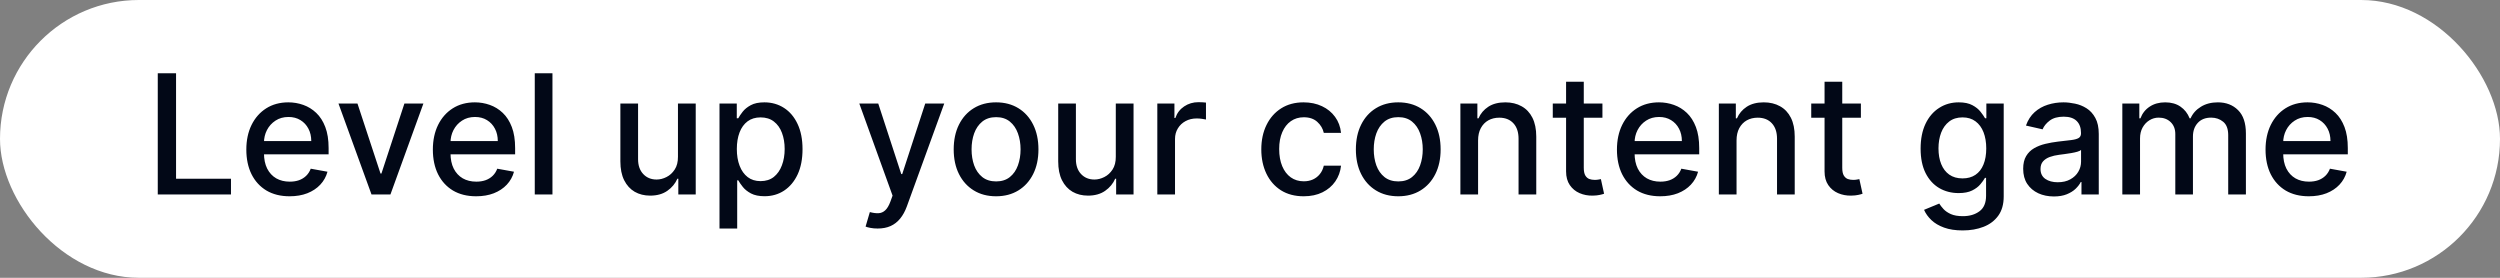 <svg width="180" height="20" viewBox="0 0 180 20" fill="none" xmlns="http://www.w3.org/2000/svg">
<rect x="0" y="0" width="180" height="20" fill="#808080" stroke="none"/>
<rect width="180" height="20" rx="10" fill="white"/>
<path d="M11.359 14V5.273H12.676V12.867H16.631V14H11.359ZM20.851 14.132C20.206 14.132 19.651 13.994 19.185 13.719C18.722 13.44 18.364 13.05 18.111 12.547C17.861 12.041 17.736 11.449 17.736 10.77C17.736 10.099 17.861 9.509 18.111 8.997C18.364 8.486 18.716 8.087 19.168 7.8C19.623 7.513 20.154 7.369 20.762 7.369C21.131 7.369 21.489 7.43 21.836 7.553C22.182 7.675 22.493 7.866 22.769 8.128C23.045 8.389 23.262 8.729 23.421 9.146C23.58 9.561 23.66 10.065 23.66 10.659V11.111H18.456V10.156H22.411C22.411 9.821 22.343 9.524 22.206 9.266C22.07 9.004 21.878 8.798 21.631 8.648C21.387 8.497 21.1 8.422 20.77 8.422C20.413 8.422 20.1 8.51 19.833 8.686C19.569 8.859 19.364 9.087 19.219 9.368C19.077 9.646 19.006 9.949 19.006 10.276V11.021C19.006 11.459 19.083 11.831 19.236 12.138C19.393 12.445 19.61 12.679 19.888 12.841C20.167 13 20.492 13.079 20.864 13.079C21.106 13.079 21.326 13.046 21.525 12.977C21.724 12.906 21.895 12.801 22.04 12.662C22.185 12.523 22.296 12.351 22.373 12.146L23.579 12.364C23.482 12.719 23.309 13.03 23.059 13.297C22.812 13.561 22.5 13.767 22.125 13.915C21.753 14.06 21.329 14.132 20.851 14.132ZM30.485 7.455L28.112 14H26.748L24.37 7.455H25.738L27.396 12.492H27.464L29.117 7.455H30.485ZM34.281 14.132C33.636 14.132 33.081 13.994 32.615 13.719C32.152 13.44 31.794 13.05 31.541 12.547C31.291 12.041 31.166 11.449 31.166 10.77C31.166 10.099 31.291 9.509 31.541 8.997C31.794 8.486 32.146 8.087 32.598 7.8C33.052 7.513 33.584 7.369 34.192 7.369C34.561 7.369 34.919 7.43 35.265 7.553C35.612 7.675 35.923 7.866 36.199 8.128C36.474 8.389 36.692 8.729 36.851 9.146C37.01 9.561 37.089 10.065 37.089 10.659V11.111H31.886V10.156H35.841C35.841 9.821 35.773 9.524 35.636 9.266C35.5 9.004 35.308 8.798 35.061 8.648C34.817 8.497 34.53 8.422 34.2 8.422C33.842 8.422 33.53 8.51 33.263 8.686C32.998 8.859 32.794 9.087 32.649 9.368C32.507 9.646 32.436 9.949 32.436 10.276V11.021C32.436 11.459 32.513 11.831 32.666 12.138C32.822 12.445 33.04 12.679 33.318 12.841C33.596 13 33.922 13.079 34.294 13.079C34.535 13.079 34.755 13.046 34.954 12.977C35.153 12.906 35.325 12.801 35.47 12.662C35.615 12.523 35.726 12.351 35.802 12.146L37.008 12.364C36.912 12.719 36.739 13.03 36.489 13.297C36.241 13.561 35.93 13.767 35.555 13.915C35.183 14.06 34.758 14.132 34.281 14.132ZM39.777 5.273V14H38.503V5.273H39.777ZM48.813 11.286V7.455H50.092V14H48.839V12.867H48.771C48.62 13.216 48.379 13.507 48.046 13.74C47.717 13.97 47.306 14.085 46.815 14.085C46.394 14.085 46.022 13.993 45.698 13.808C45.377 13.621 45.124 13.344 44.94 12.977C44.758 12.611 44.667 12.158 44.667 11.618V7.455H45.941V11.464C45.941 11.911 46.065 12.266 46.312 12.53C46.559 12.794 46.88 12.926 47.275 12.926C47.514 12.926 47.751 12.867 47.987 12.747C48.225 12.628 48.423 12.447 48.579 12.206C48.738 11.964 48.816 11.658 48.813 11.286ZM51.804 16.454V7.455H53.048V8.516H53.155C53.228 8.379 53.335 8.222 53.474 8.043C53.614 7.864 53.807 7.707 54.054 7.574C54.301 7.438 54.628 7.369 55.034 7.369C55.562 7.369 56.034 7.503 56.449 7.77C56.864 8.037 57.189 8.422 57.425 8.925C57.663 9.428 57.782 10.033 57.782 10.74C57.782 11.447 57.665 12.054 57.429 12.56C57.193 13.062 56.869 13.45 56.457 13.723C56.045 13.993 55.575 14.128 55.047 14.128C54.649 14.128 54.324 14.061 54.071 13.928C53.821 13.794 53.625 13.638 53.483 13.459C53.341 13.28 53.231 13.121 53.155 12.982H53.078V16.454H51.804ZM53.052 10.727C53.052 11.188 53.119 11.591 53.253 11.938C53.386 12.284 53.579 12.555 53.832 12.751C54.085 12.945 54.395 13.041 54.761 13.041C55.142 13.041 55.46 12.94 55.716 12.739C55.971 12.534 56.165 12.257 56.295 11.908C56.429 11.558 56.496 11.165 56.496 10.727C56.496 10.296 56.43 9.908 56.3 9.564C56.172 9.22 55.978 8.949 55.72 8.75C55.464 8.551 55.145 8.452 54.761 8.452C54.392 8.452 54.079 8.547 53.824 8.737C53.571 8.928 53.379 9.193 53.248 9.534C53.118 9.875 53.052 10.273 53.052 10.727ZM63.191 16.454C63.001 16.454 62.828 16.439 62.671 16.408C62.515 16.379 62.399 16.348 62.322 16.314L62.629 15.27C62.862 15.332 63.069 15.359 63.251 15.351C63.433 15.342 63.593 15.274 63.732 15.146C63.874 15.018 63.999 14.81 64.107 14.52L64.265 14.085L61.87 7.455H63.234L64.891 12.534H64.96L66.617 7.455H67.985L65.288 14.874C65.163 15.214 65.004 15.503 64.811 15.739C64.617 15.977 64.387 16.156 64.12 16.276C63.853 16.395 63.544 16.454 63.191 16.454ZM71.717 14.132C71.103 14.132 70.568 13.992 70.111 13.71C69.653 13.429 69.298 13.036 69.045 12.53C68.792 12.024 68.666 11.433 68.666 10.757C68.666 10.078 68.792 9.484 69.045 8.976C69.298 8.467 69.653 8.072 70.111 7.791C70.568 7.51 71.103 7.369 71.717 7.369C72.331 7.369 72.866 7.51 73.324 7.791C73.781 8.072 74.136 8.467 74.389 8.976C74.642 9.484 74.768 10.078 74.768 10.757C74.768 11.433 74.642 12.024 74.389 12.53C74.136 13.036 73.781 13.429 73.324 13.71C72.866 13.992 72.331 14.132 71.717 14.132ZM71.721 13.062C72.119 13.062 72.449 12.957 72.71 12.747C72.971 12.537 73.165 12.257 73.29 11.908C73.417 11.558 73.481 11.173 73.481 10.753C73.481 10.335 73.417 9.952 73.29 9.602C73.165 9.25 72.971 8.967 72.71 8.754C72.449 8.541 72.119 8.435 71.721 8.435C71.321 8.435 70.989 8.541 70.724 8.754C70.463 8.967 70.268 9.25 70.14 9.602C70.015 9.952 69.953 10.335 69.953 10.753C69.953 11.173 70.015 11.558 70.14 11.908C70.268 12.257 70.463 12.537 70.724 12.747C70.989 12.957 71.321 13.062 71.721 13.062ZM80.337 11.286V7.455H81.615V14H80.362V12.867H80.294C80.144 13.216 79.902 13.507 79.57 13.74C79.24 13.97 78.83 14.085 78.338 14.085C77.918 14.085 77.546 13.993 77.222 13.808C76.901 13.621 76.648 13.344 76.463 12.977C76.281 12.611 76.191 12.158 76.191 11.618V7.455H77.465V11.464C77.465 11.911 77.588 12.266 77.835 12.53C78.083 12.794 78.404 12.926 78.799 12.926C79.037 12.926 79.274 12.867 79.51 12.747C79.749 12.628 79.946 12.447 80.103 12.206C80.261 11.964 80.34 11.658 80.337 11.286ZM83.327 14V7.455H84.559V8.494H84.627C84.746 8.142 84.957 7.865 85.258 7.663C85.562 7.459 85.905 7.357 86.289 7.357C86.368 7.357 86.462 7.359 86.57 7.365C86.681 7.371 86.768 7.378 86.83 7.386V8.605C86.779 8.591 86.688 8.575 86.557 8.558C86.427 8.538 86.296 8.528 86.165 8.528C85.864 8.528 85.596 8.592 85.36 8.72C85.127 8.845 84.942 9.02 84.806 9.244C84.67 9.466 84.601 9.719 84.601 10.003V14H83.327ZM93.866 14.132C93.232 14.132 92.687 13.989 92.229 13.702C91.775 13.412 91.425 13.013 91.181 12.504C90.937 11.996 90.814 11.413 90.814 10.757C90.814 10.092 90.939 9.506 91.189 8.997C91.439 8.486 91.792 8.087 92.246 7.8C92.701 7.513 93.236 7.369 93.853 7.369C94.35 7.369 94.793 7.462 95.182 7.646C95.572 7.828 95.885 8.084 96.124 8.413C96.366 8.743 96.509 9.128 96.555 9.568H95.314C95.246 9.261 95.09 8.997 94.846 8.776C94.604 8.554 94.28 8.443 93.874 8.443C93.519 8.443 93.208 8.537 92.941 8.724C92.677 8.909 92.471 9.173 92.323 9.517C92.175 9.858 92.101 10.261 92.101 10.727C92.101 11.204 92.174 11.617 92.319 11.963C92.464 12.31 92.668 12.578 92.932 12.768C93.199 12.959 93.513 13.054 93.874 13.054C94.116 13.054 94.334 13.01 94.53 12.922C94.729 12.831 94.895 12.702 95.029 12.534C95.165 12.367 95.26 12.165 95.314 11.929H96.555C96.509 12.352 96.371 12.73 96.141 13.062C95.911 13.395 95.603 13.656 95.216 13.847C94.833 14.037 94.383 14.132 93.866 14.132ZM100.674 14.132C100.061 14.132 99.525 13.992 99.068 13.71C98.61 13.429 98.255 13.036 98.002 12.53C97.749 12.024 97.623 11.433 97.623 10.757C97.623 10.078 97.749 9.484 98.002 8.976C98.255 8.467 98.61 8.072 99.068 7.791C99.525 7.51 100.061 7.369 100.674 7.369C101.288 7.369 101.823 7.51 102.281 7.791C102.738 8.072 103.093 8.467 103.346 8.976C103.599 9.484 103.725 10.078 103.725 10.757C103.725 11.433 103.599 12.024 103.346 12.53C103.093 13.036 102.738 13.429 102.281 13.71C101.823 13.992 101.288 14.132 100.674 14.132ZM100.678 13.062C101.076 13.062 101.406 12.957 101.667 12.747C101.928 12.537 102.122 12.257 102.247 11.908C102.374 11.558 102.438 11.173 102.438 10.753C102.438 10.335 102.374 9.952 102.247 9.602C102.122 9.25 101.928 8.967 101.667 8.754C101.406 8.541 101.076 8.435 100.678 8.435C100.278 8.435 99.945 8.541 99.681 8.754C99.42 8.967 99.225 9.25 99.097 9.602C98.972 9.952 98.91 10.335 98.91 10.753C98.91 11.173 98.972 11.558 99.097 11.908C99.225 12.257 99.42 12.537 99.681 12.747C99.945 12.957 100.278 13.062 100.678 13.062ZM106.422 10.114V14H105.148V7.455H106.371V8.52H106.452C106.602 8.173 106.838 7.895 107.159 7.685C107.483 7.474 107.89 7.369 108.382 7.369C108.828 7.369 109.219 7.463 109.554 7.651C109.889 7.835 110.149 8.111 110.334 8.477C110.518 8.844 110.611 9.297 110.611 9.837V14H109.336V9.99C109.336 9.516 109.213 9.145 108.966 8.878C108.719 8.608 108.379 8.473 107.947 8.473C107.652 8.473 107.389 8.537 107.159 8.665C106.932 8.793 106.751 8.98 106.618 9.227C106.487 9.472 106.422 9.767 106.422 10.114ZM115.375 7.455V8.477H111.8V7.455H115.375ZM112.758 5.886H114.032V12.078C114.032 12.325 114.069 12.511 114.143 12.636C114.217 12.758 114.312 12.842 114.429 12.888C114.548 12.93 114.677 12.952 114.817 12.952C114.919 12.952 115.008 12.945 115.085 12.93C115.162 12.916 115.221 12.905 115.264 12.896L115.494 13.949C115.42 13.977 115.315 14.006 115.179 14.034C115.042 14.065 114.872 14.082 114.667 14.085C114.332 14.091 114.02 14.031 113.73 13.906C113.44 13.781 113.206 13.588 113.027 13.327C112.848 13.065 112.758 12.737 112.758 12.342V5.886ZM119.535 14.132C118.89 14.132 118.335 13.994 117.869 13.719C117.406 13.44 117.048 13.05 116.795 12.547C116.545 12.041 116.42 11.449 116.42 10.77C116.42 10.099 116.545 9.509 116.795 8.997C117.048 8.486 117.4 8.087 117.852 7.8C118.306 7.513 118.838 7.369 119.445 7.369C119.815 7.369 120.173 7.43 120.519 7.553C120.866 7.675 121.177 7.866 121.453 8.128C121.728 8.389 121.945 8.729 122.105 9.146C122.264 9.561 122.343 10.065 122.343 10.659V11.111H117.14V10.156H121.095C121.095 9.821 121.026 9.524 120.89 9.266C120.754 9.004 120.562 8.798 120.315 8.648C120.07 8.497 119.784 8.422 119.454 8.422C119.096 8.422 118.784 8.51 118.517 8.686C118.252 8.859 118.048 9.087 117.903 9.368C117.761 9.646 117.69 9.949 117.69 10.276V11.021C117.69 11.459 117.767 11.831 117.92 12.138C118.076 12.445 118.294 12.679 118.572 12.841C118.85 13 119.176 13.079 119.548 13.079C119.789 13.079 120.009 13.046 120.208 12.977C120.407 12.906 120.579 12.801 120.724 12.662C120.869 12.523 120.98 12.351 121.056 12.146L122.262 12.364C122.166 12.719 121.992 13.03 121.742 13.297C121.495 13.561 121.184 13.767 120.809 13.915C120.437 14.06 120.012 14.132 119.535 14.132ZM125.031 10.114V14H123.757V7.455H124.98V8.52H125.061C125.211 8.173 125.447 7.895 125.768 7.685C126.092 7.474 126.5 7.369 126.991 7.369C127.437 7.369 127.828 7.463 128.163 7.651C128.498 7.835 128.758 8.111 128.943 8.477C129.128 8.844 129.22 9.297 129.22 9.837V14H127.946V9.99C127.946 9.516 127.822 9.145 127.575 8.878C127.328 8.608 126.988 8.473 126.557 8.473C126.261 8.473 125.998 8.537 125.768 8.665C125.541 8.793 125.361 8.98 125.227 9.227C125.096 9.472 125.031 9.767 125.031 10.114ZM133.984 7.455V8.477H130.409V7.455H133.984ZM131.368 5.886H132.642V12.078C132.642 12.325 132.679 12.511 132.753 12.636C132.827 12.758 132.922 12.842 133.038 12.888C133.157 12.93 133.287 12.952 133.426 12.952C133.528 12.952 133.618 12.945 133.694 12.93C133.771 12.916 133.831 12.905 133.873 12.896L134.104 13.949C134.03 13.977 133.925 14.006 133.788 14.034C133.652 14.065 133.481 14.082 133.277 14.085C132.942 14.091 132.629 14.031 132.339 13.906C132.05 13.781 131.815 13.588 131.636 13.327C131.457 13.065 131.368 12.737 131.368 12.342V5.886ZM141.314 16.591C140.794 16.591 140.346 16.523 139.971 16.386C139.599 16.25 139.295 16.07 139.059 15.845C138.824 15.621 138.648 15.375 138.531 15.108L139.626 14.656C139.703 14.781 139.805 14.913 139.933 15.053C140.064 15.195 140.24 15.315 140.461 15.415C140.686 15.514 140.974 15.564 141.327 15.564C141.809 15.564 142.209 15.446 142.524 15.21C142.839 14.977 142.997 14.605 142.997 14.094V12.807H142.916C142.839 12.946 142.729 13.101 142.584 13.271C142.442 13.442 142.246 13.589 141.996 13.714C141.746 13.839 141.42 13.902 141.02 13.902C140.503 13.902 140.037 13.781 139.622 13.54C139.21 13.296 138.883 12.936 138.642 12.462C138.403 11.984 138.284 11.398 138.284 10.702C138.284 10.006 138.402 9.409 138.638 8.912C138.876 8.415 139.203 8.034 139.618 7.77C140.032 7.503 140.503 7.369 141.028 7.369C141.434 7.369 141.763 7.438 142.013 7.574C142.263 7.707 142.457 7.864 142.596 8.043C142.738 8.222 142.848 8.379 142.925 8.516H143.018V7.455H144.267V14.145C144.267 14.707 144.136 15.169 143.875 15.53C143.613 15.891 143.26 16.158 142.814 16.331C142.371 16.504 141.871 16.591 141.314 16.591ZM141.301 12.845C141.667 12.845 141.977 12.76 142.23 12.589C142.486 12.416 142.679 12.169 142.809 11.848C142.943 11.524 143.01 11.136 143.01 10.685C143.01 10.244 142.944 9.857 142.814 9.521C142.683 9.186 142.491 8.925 142.238 8.737C141.986 8.547 141.673 8.452 141.301 8.452C140.917 8.452 140.598 8.551 140.342 8.75C140.086 8.946 139.893 9.213 139.763 9.551C139.635 9.889 139.571 10.267 139.571 10.685C139.571 11.114 139.636 11.49 139.767 11.814C139.898 12.138 140.091 12.391 140.346 12.572C140.605 12.754 140.923 12.845 141.301 12.845ZM147.881 14.145C147.466 14.145 147.091 14.068 146.756 13.915C146.42 13.758 146.155 13.533 145.959 13.237C145.765 12.942 145.669 12.579 145.669 12.151C145.669 11.781 145.74 11.477 145.882 11.239C146.024 11 146.216 10.811 146.457 10.672C146.699 10.533 146.969 10.428 147.267 10.357C147.565 10.286 147.869 10.232 148.179 10.195C148.571 10.149 148.889 10.112 149.133 10.084C149.378 10.053 149.555 10.003 149.666 9.935C149.777 9.866 149.832 9.756 149.832 9.602V9.572C149.832 9.2 149.727 8.912 149.517 8.707C149.309 8.503 149 8.401 148.588 8.401C148.159 8.401 147.821 8.496 147.574 8.686C147.329 8.874 147.16 9.082 147.067 9.312L145.869 9.04C146.011 8.642 146.219 8.321 146.491 8.077C146.767 7.83 147.084 7.651 147.442 7.54C147.8 7.426 148.176 7.369 148.571 7.369C148.832 7.369 149.109 7.401 149.402 7.463C149.697 7.523 149.973 7.634 150.229 7.795C150.487 7.957 150.699 8.189 150.863 8.49C151.028 8.788 151.111 9.176 151.111 9.653V14H149.866V13.105H149.815C149.733 13.27 149.609 13.432 149.444 13.591C149.28 13.75 149.068 13.882 148.809 13.987C148.551 14.092 148.241 14.145 147.881 14.145ZM148.157 13.122C148.51 13.122 148.811 13.053 149.061 12.913C149.314 12.774 149.506 12.592 149.636 12.368C149.77 12.141 149.836 11.898 149.836 11.639V10.796C149.791 10.841 149.703 10.883 149.572 10.923C149.444 10.96 149.298 10.993 149.133 11.021C148.969 11.047 148.808 11.071 148.652 11.094C148.496 11.114 148.365 11.131 148.26 11.145C148.013 11.176 147.787 11.229 147.582 11.303C147.381 11.376 147.219 11.483 147.096 11.622C146.977 11.758 146.917 11.94 146.917 12.168C146.917 12.483 147.034 12.722 147.267 12.883C147.5 13.043 147.797 13.122 148.157 13.122ZM152.808 14V7.455H154.031V8.52H154.112C154.248 8.159 154.471 7.878 154.781 7.676C155.09 7.472 155.461 7.369 155.893 7.369C156.33 7.369 156.697 7.472 156.992 7.676C157.291 7.881 157.511 8.162 157.653 8.52H157.721C157.877 8.17 158.126 7.892 158.467 7.685C158.808 7.474 159.214 7.369 159.686 7.369C160.279 7.369 160.764 7.555 161.139 7.928C161.517 8.3 161.705 8.861 161.705 9.611V14H160.431V9.73C160.431 9.287 160.311 8.966 160.069 8.767C159.828 8.568 159.539 8.469 159.204 8.469C158.789 8.469 158.467 8.597 158.237 8.852C158.007 9.105 157.892 9.43 157.892 9.828V14H156.622V9.649C156.622 9.294 156.511 9.009 156.289 8.793C156.068 8.577 155.779 8.469 155.424 8.469C155.183 8.469 154.96 8.533 154.755 8.661C154.553 8.786 154.39 8.96 154.265 9.185C154.143 9.409 154.082 9.669 154.082 9.964V14H152.808ZM166.234 14.132C165.589 14.132 165.034 13.994 164.568 13.719C164.105 13.44 163.747 13.05 163.494 12.547C163.244 12.041 163.119 11.449 163.119 10.77C163.119 10.099 163.244 9.509 163.494 8.997C163.747 8.486 164.099 8.087 164.551 7.8C165.006 7.513 165.537 7.369 166.145 7.369C166.514 7.369 166.872 7.43 167.219 7.553C167.565 7.675 167.876 7.866 168.152 8.128C168.427 8.389 168.645 8.729 168.804 9.146C168.963 9.561 169.042 10.065 169.042 10.659V11.111H163.839V10.156H167.794C167.794 9.821 167.726 9.524 167.589 9.266C167.453 9.004 167.261 8.798 167.014 8.648C166.77 8.497 166.483 8.422 166.153 8.422C165.795 8.422 165.483 8.51 165.216 8.686C164.952 8.859 164.747 9.087 164.602 9.368C164.46 9.646 164.389 9.949 164.389 10.276V11.021C164.389 11.459 164.466 11.831 164.619 12.138C164.775 12.445 164.993 12.679 165.271 12.841C165.55 13 165.875 13.079 166.247 13.079C166.488 13.079 166.709 13.046 166.907 12.977C167.106 12.906 167.278 12.801 167.423 12.662C167.568 12.523 167.679 12.351 167.756 12.146L168.961 12.364C168.865 12.719 168.692 13.03 168.442 13.297C168.194 13.561 167.883 13.767 167.508 13.915C167.136 14.06 166.711 14.132 166.234 14.132Z" fill="#020817"/>
</svg>

